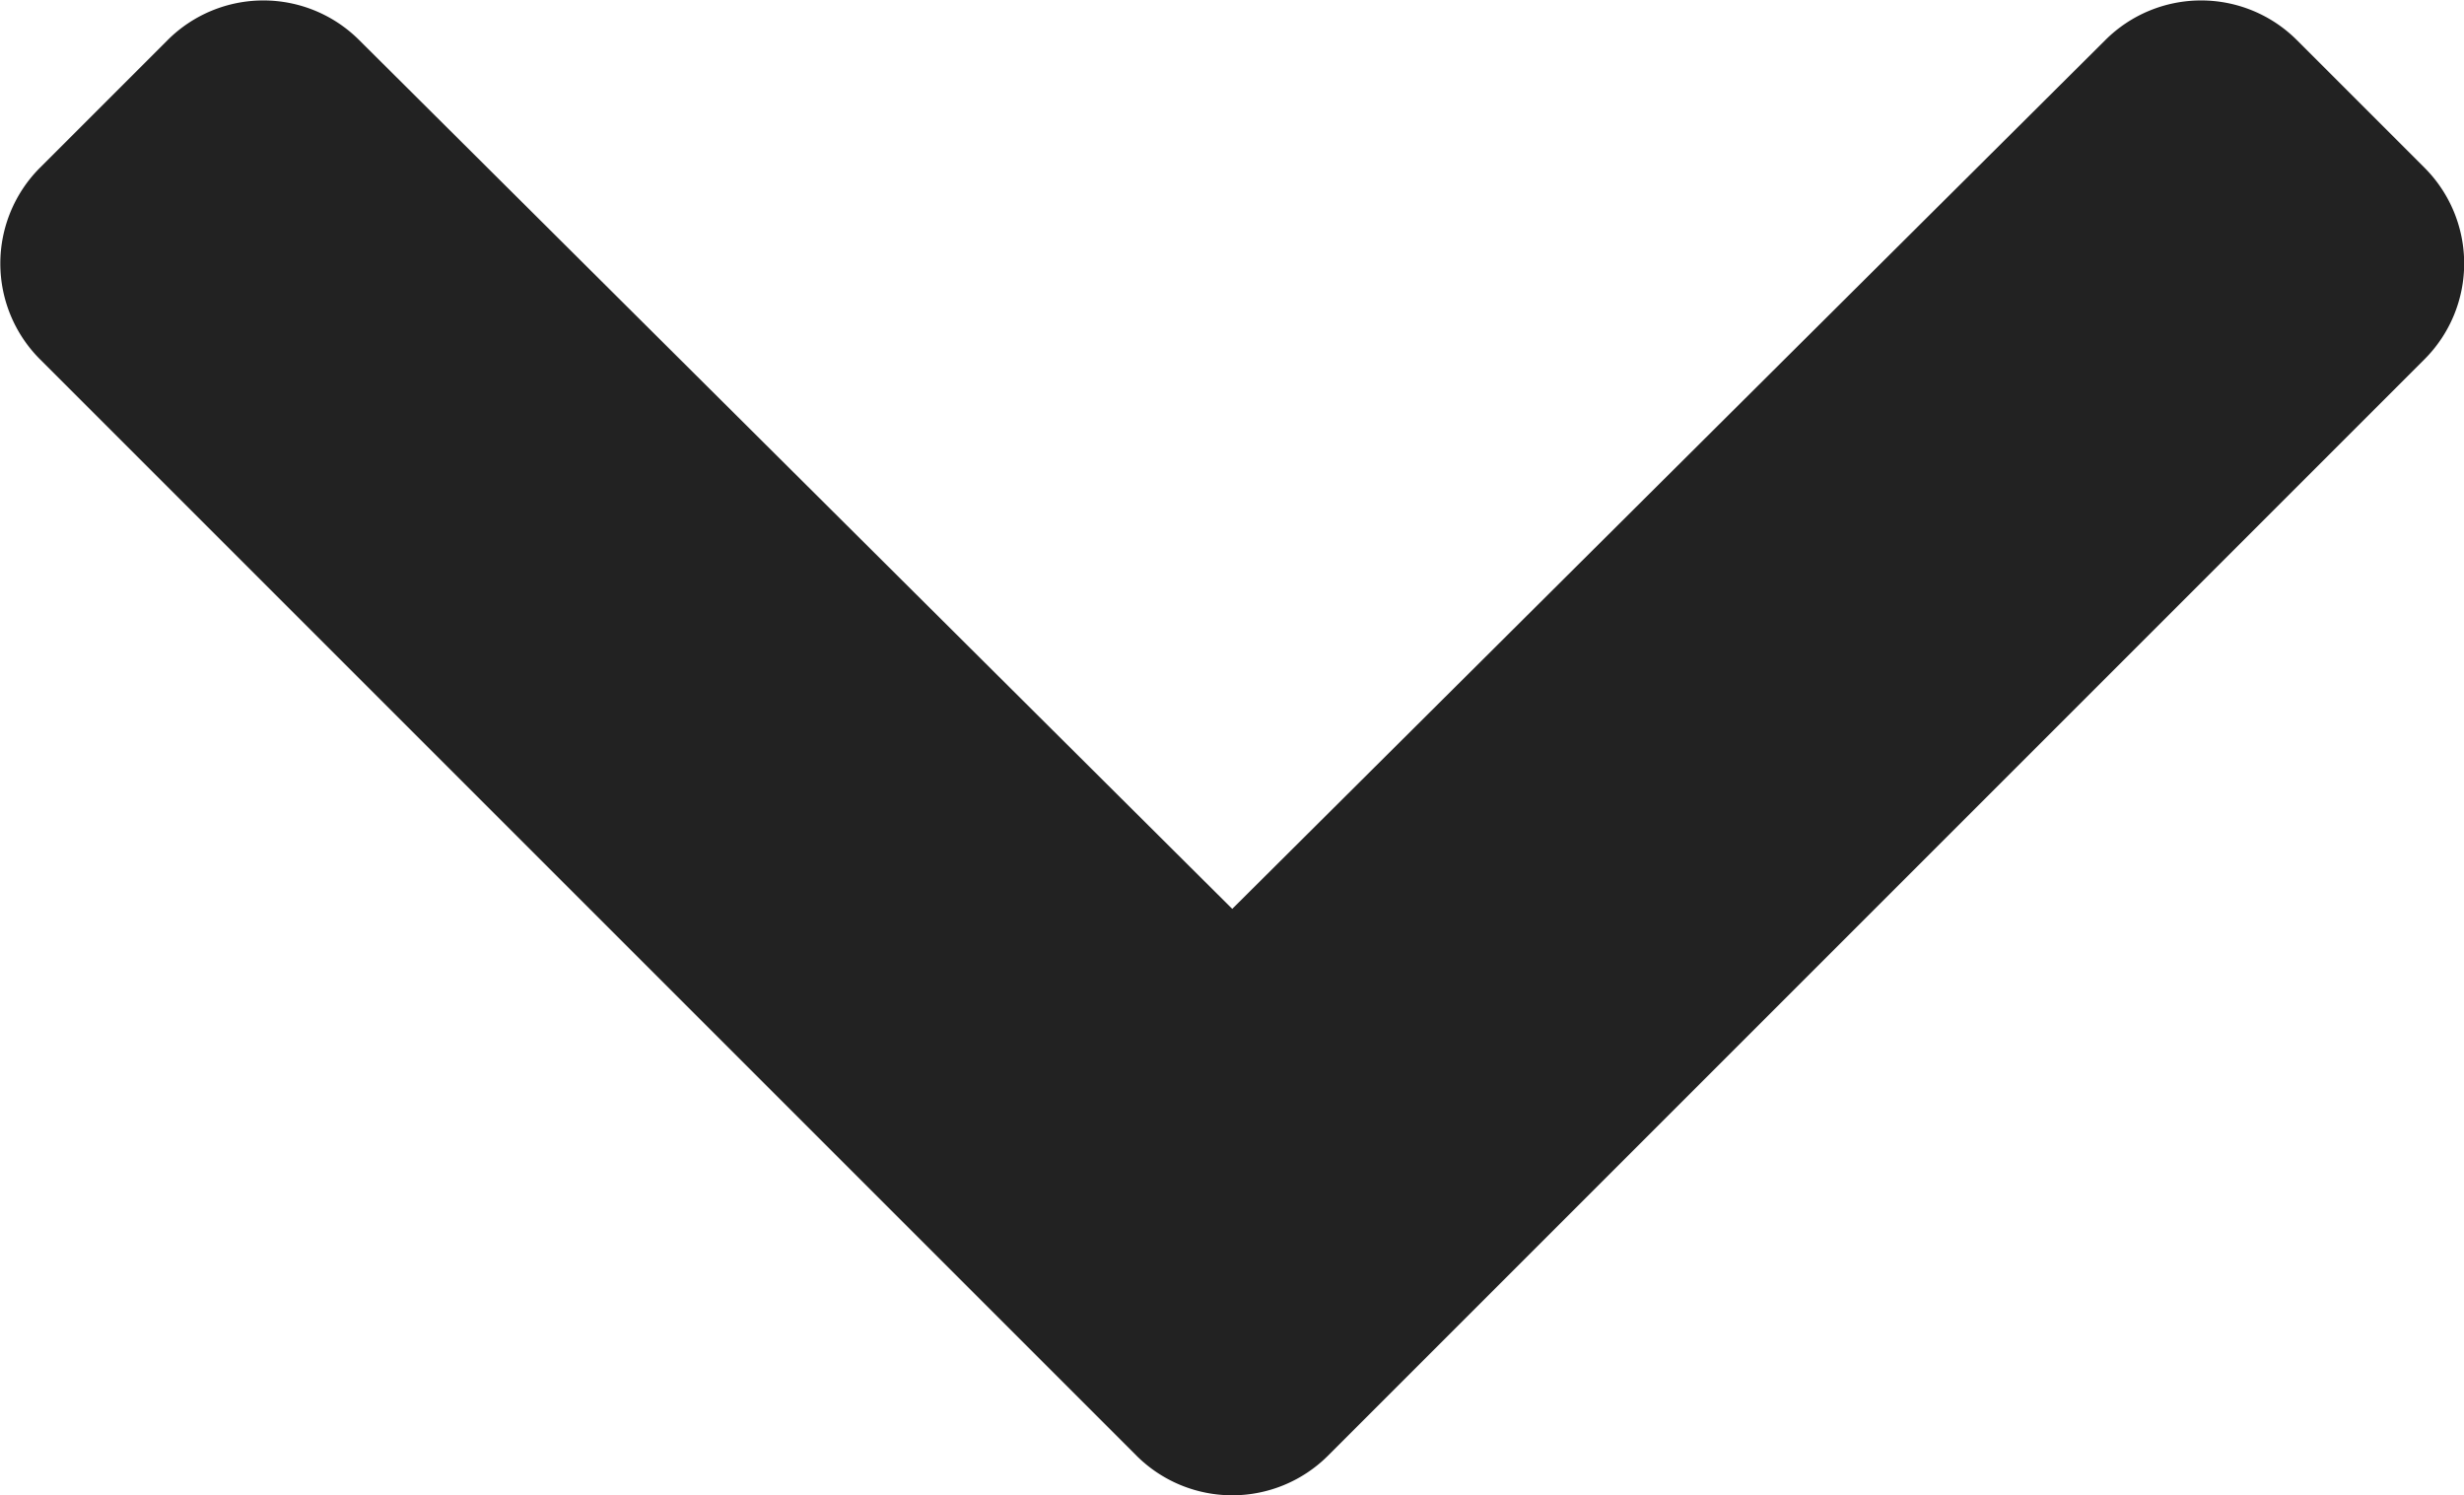 <svg xmlns="http://www.w3.org/2000/svg" width="10" height="6.069" viewBox="0 0 10 6.069">
    <g id="prefix__ico_notice_arrow_down" transform="rotate(180 5 3.035)">
        <path id="prefix__ico_notice_arrow" fill="#222" d="M10.268 129.4l-4.45-4.45a.55.55 0 0 1 0-.777l.519-.519a.55.55 0 0 1 .776 0l3.544 3.527 3.544-3.527a.55.55 0 0 1 .776 0l.519.519a.55.55 0 0 1 0 .777l-4.45 4.45a.55.55 0 0 1-.778 0z" transform="rotate(180 7.828 64.781)"/>
    </g>
</svg>
